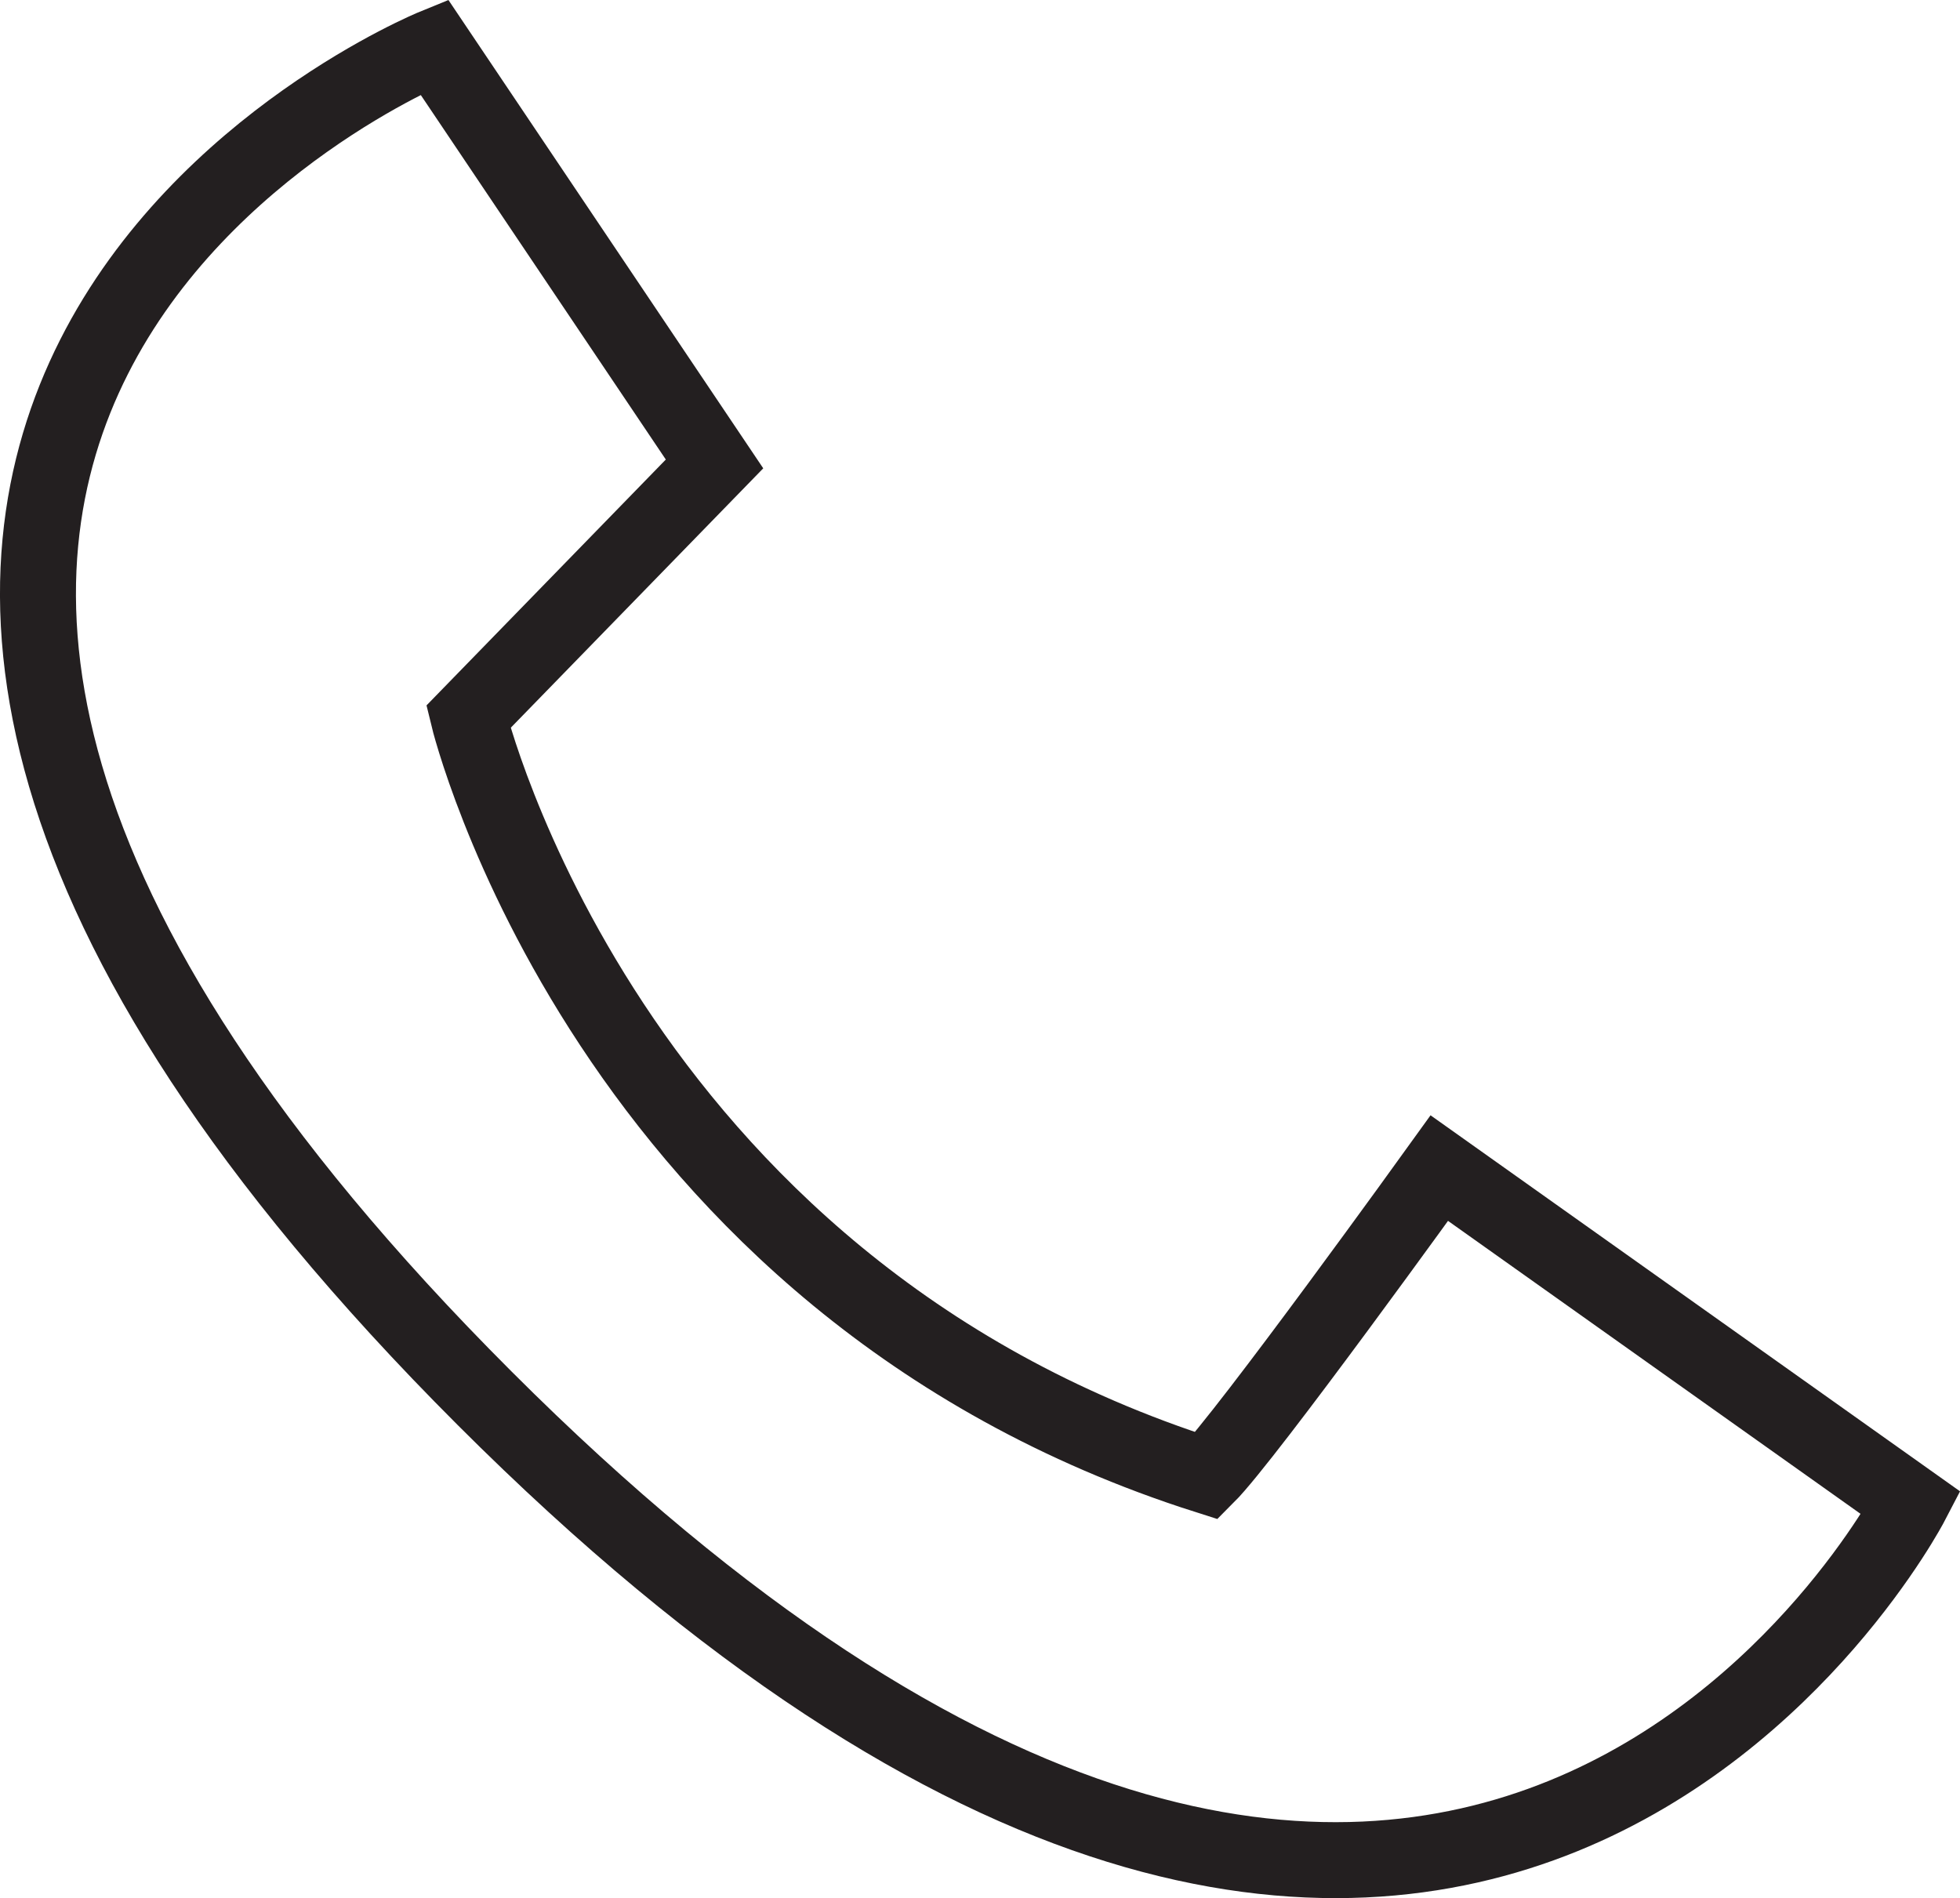 <svg xmlns="http://www.w3.org/2000/svg" viewBox="0 0 25.804 24.991">
    <path d="M5.716.617l3.691 5.491-3.241 3.33s1.8 7.471 9.722 9.992c.518-.518 3.061-4.051 3.061-4.051l6.211 4.411s-5.954 11.445-18.782-1.383C-6.45 5.58 5.716.617 5.716.617z" fill="none" stroke="#231f20" stroke-miterlimit="10"/>
</svg>
